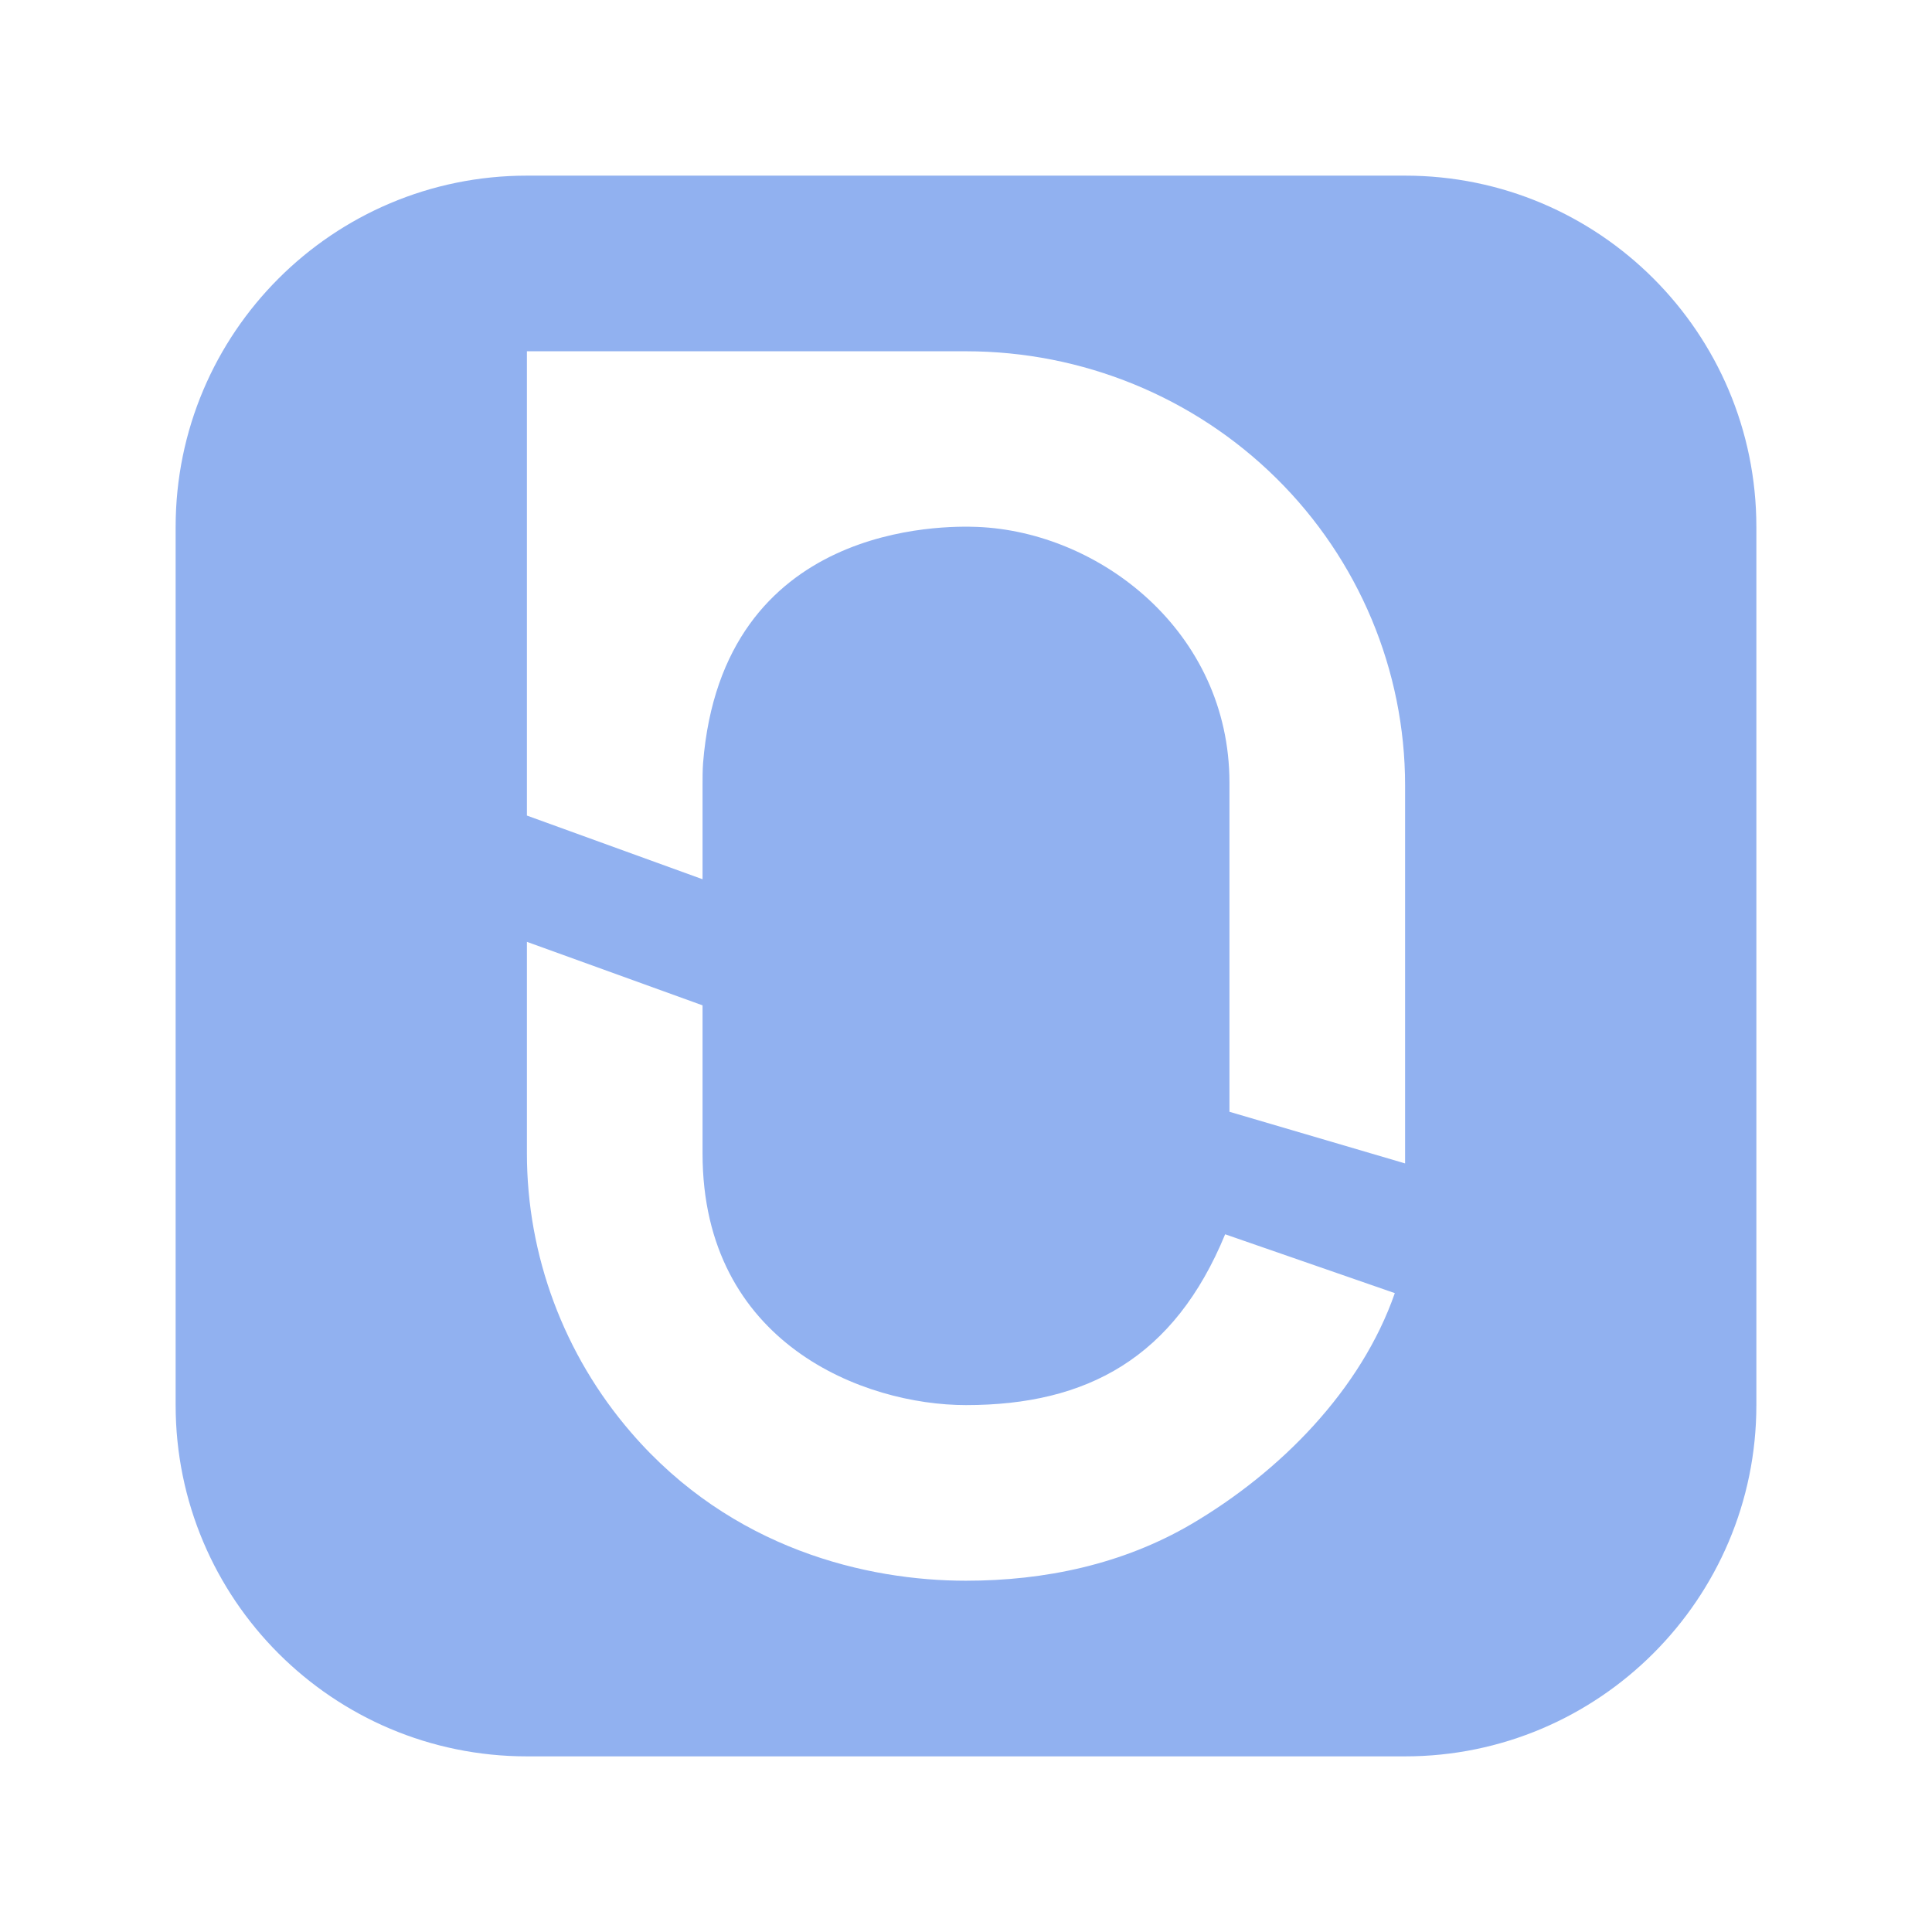 <svg width="22" height="22" version="1.1" xmlns="http://www.w3.org/2000/svg">
 <defs>
  <style id="current-color-scheme" type="text/css">.ColorScheme-Text { color:#91b1f0; } .ColorScheme-Highlight { color:#4285f4; } .ColorScheme-NeutralText { color:#ff9800; } .ColorScheme-PositiveText { color:#4caf50; } .ColorScheme-NegativeText { color:#f44336; }</style>
 </defs>
 <path d="M 6,2 C 3.791,2 2,3.791 2,6 v 10 c 0,2.209 1.791,4 4,4 h 10 c 2.202,0 4,-1.791 4,-4 V 6 C 20,3.791 18.209,2 16,2 Z m 0,2 h 5 c 1.326,0 2.597,0.52 3.535,1.447 C 15.473,6.374 16,7.633 16,8.943 V 13.248 L 14,12.66 V 8.912 C 13.999,7.191 12.522,6.055 11.127,6 10.764,5.986 8.227,5.943 8.006,8.689 8,8.773 8,8.858 8,8.943 V 10.012 L 6,9.287 Z m 0,6.725 2,0.723 v 1.686 C 8,15.304 9.843,16 11,16 c 1.383,0 2.373,-0.542 2.951,-1.945 l 1.932,0.67 c -0.383,1.101 -1.302,2.034 -2.318,2.631 C 12.785,17.813 11.897,18 11,18 9.876,18 8.333,17.643 7.186,16.312 6.42,15.425 6,14.297 6,13.133 Z" style="fill:currentColor" class="ColorScheme-Text"/>
</svg>
